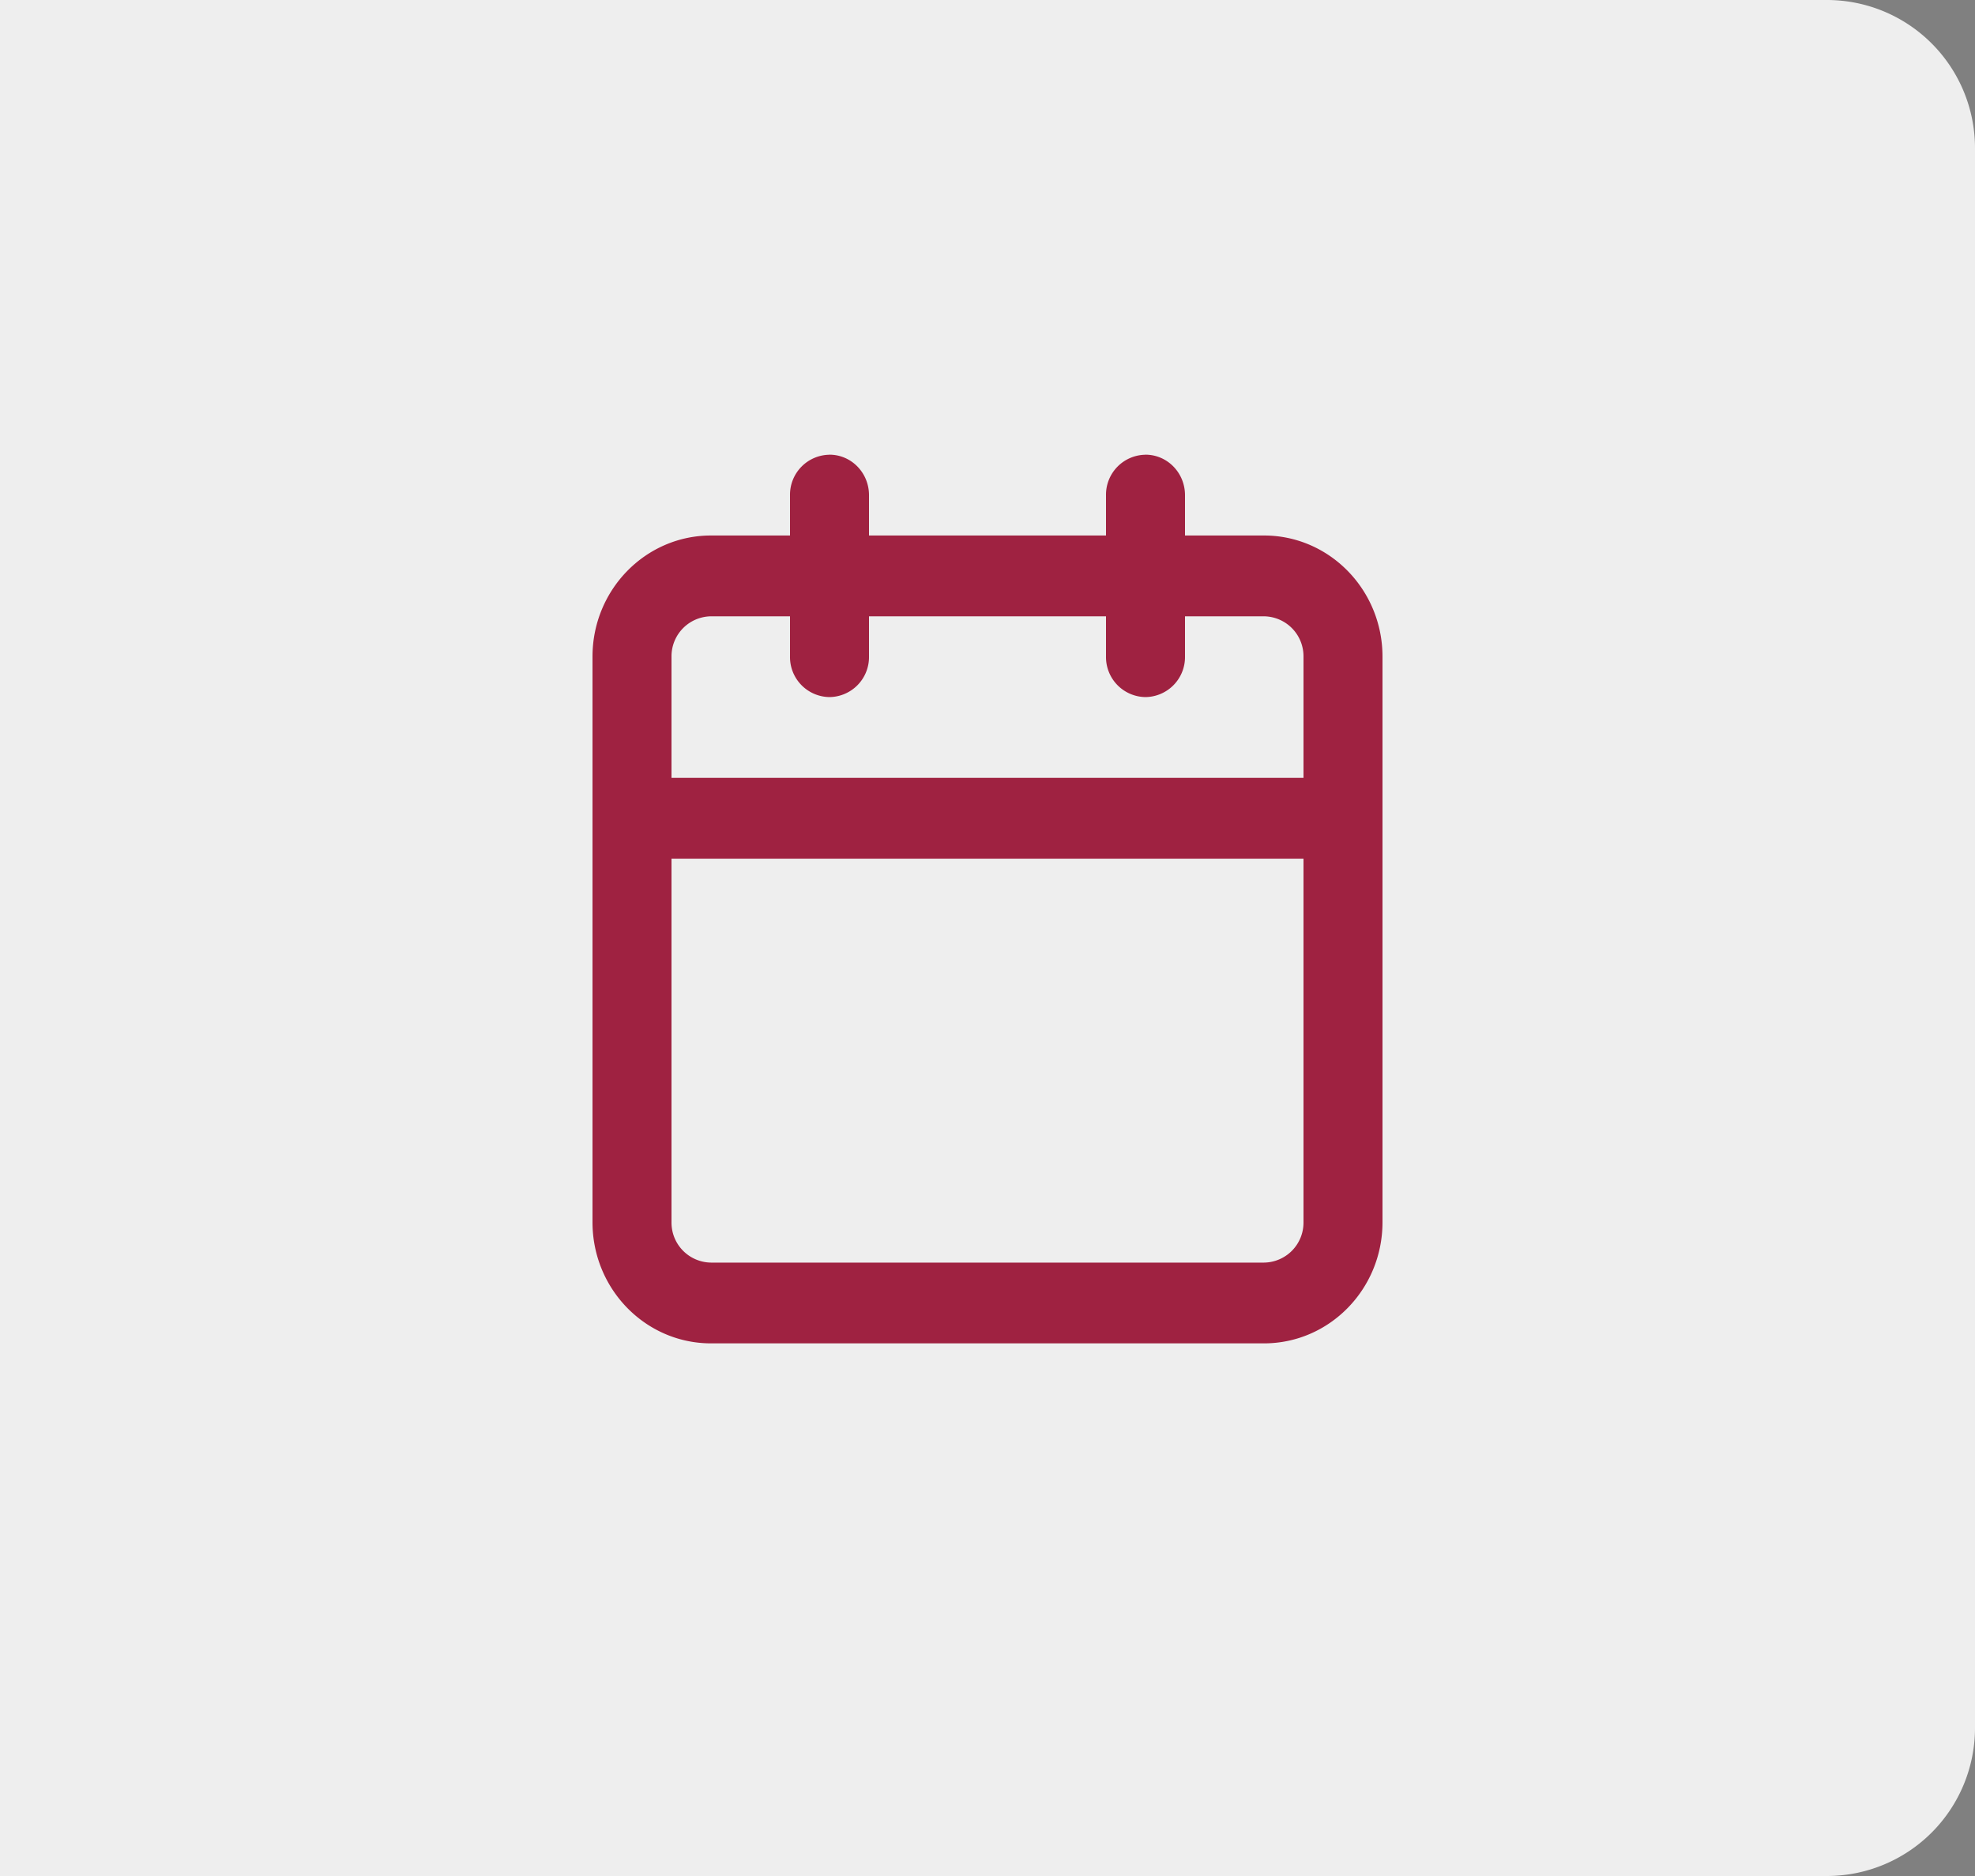 <svg width="40" height="38" viewBox="0 0 40 38" fill="none" xmlns="http://www.w3.org/2000/svg">
    <rect x="0" y="0" width="40" height="38" fill="#808080" stroke="none"/>
    <path d="M0 0h37a3 3 0 0 1 3 3v32a3 3 0 0 1-3 3H0V0z" fill="#EEE"/>
    <path fill-rule="evenodd" clip-rule="evenodd" d="M14.4 12.484a.81.81 0 0 0-.8.818v11.454a.81.81 0 0 0 .8.819h11.2a.81.81 0 0 0 .8-.819V13.302a.81.81 0 0 0-.8-.818H14.4zm-2.4.818c0-1.356 1.075-2.455 2.4-2.455h11.2c1.325 0 2.4 1.1 2.4 2.455v11.454c0 1.356-1.075 2.455-2.4 2.455H14.4c-1.325 0-2.4-1.099-2.4-2.455V13.302z" fill="#9F2241"/>
    <path fill-rule="evenodd" clip-rule="evenodd" d="M23.2 9.21c.442 0 .8.367.8.82v3.272a.81.81 0 0 1-.8.818.81.81 0 0 1-.8-.818v-3.273a.81.81 0 0 1 .8-.818zM16.8 9.21c.442 0 .8.367.8.82v3.272a.81.81 0 0 1-.8.818.81.81 0 0 1-.8-.818v-3.273a.81.81 0 0 1 .8-.818zM12 16.575a.81.81 0 0 1 .8-.819h14.4c.442 0 .8.367.8.819a.81.81 0 0 1-.8.818H12.8a.81.81 0 0 1-.8-.818z" fill="#9F2241"/>
    <path d="M1.531.75v26.5" stroke="#EEE" stroke-width=".75"/>
</svg>
